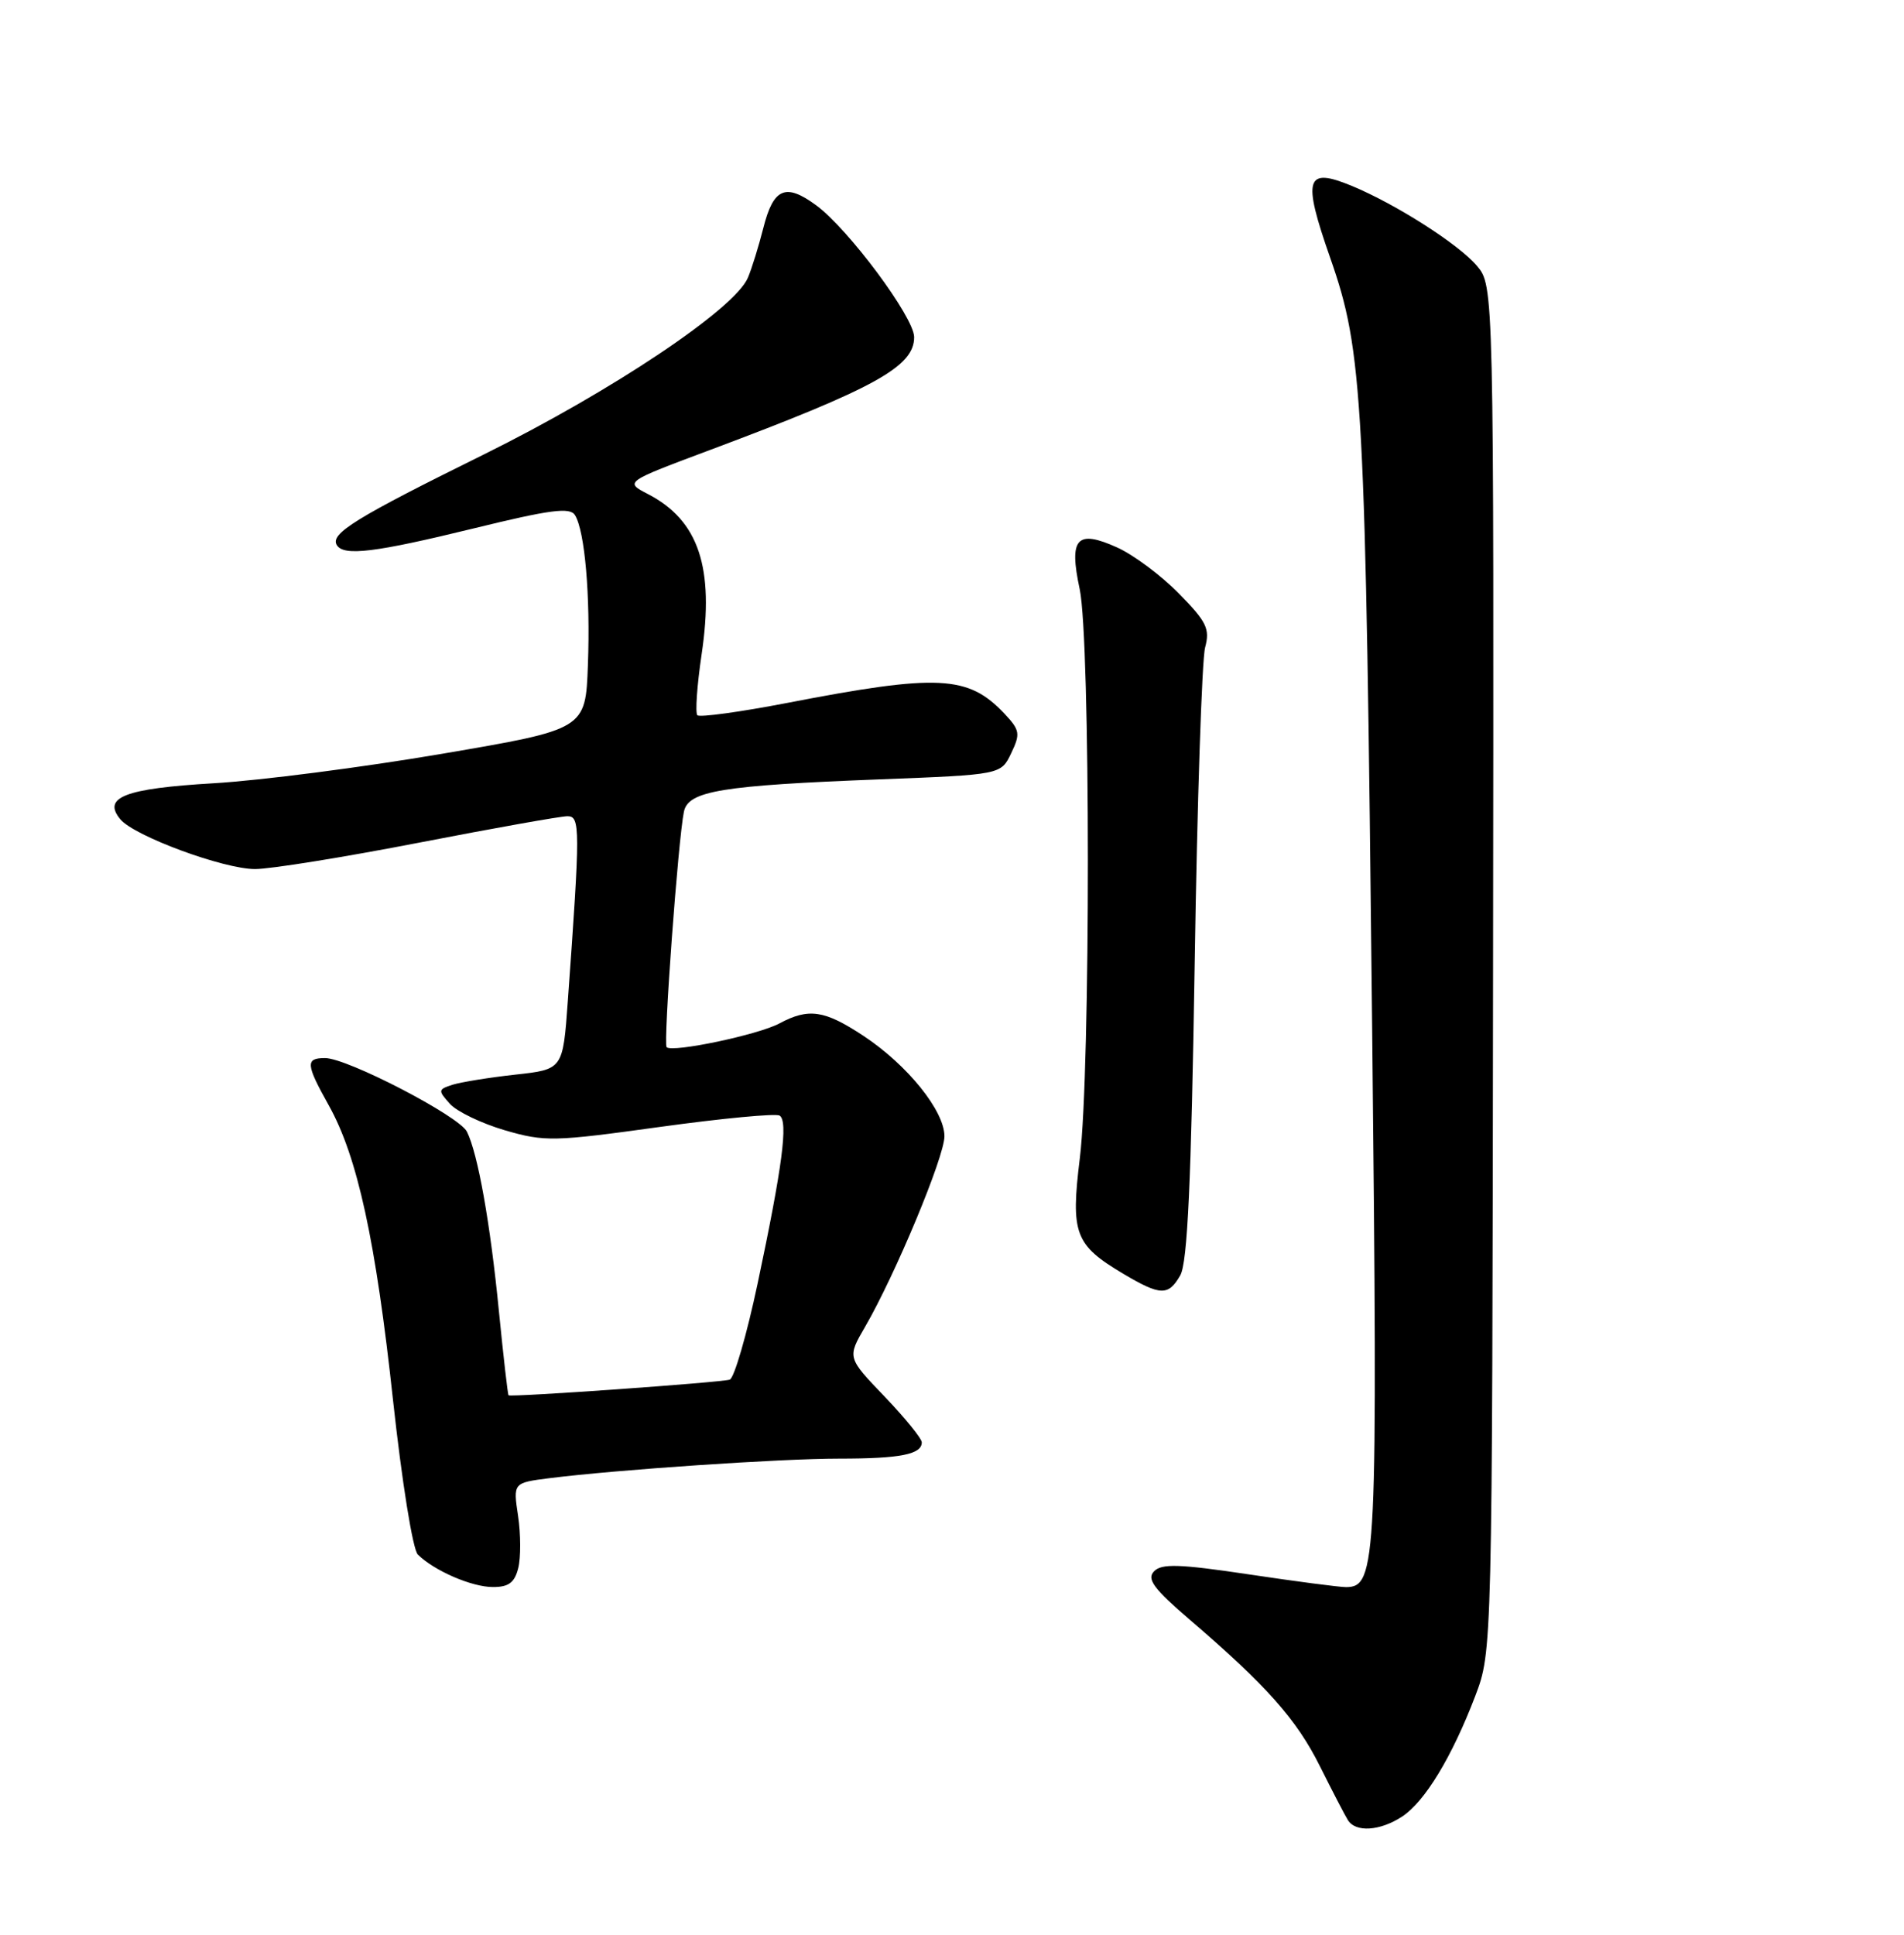 <?xml version="1.0" encoding="UTF-8" standalone="no"?>
<!DOCTYPE svg PUBLIC "-//W3C//DTD SVG 1.1//EN" "http://www.w3.org/Graphics/SVG/1.1/DTD/svg11.dtd" >
<svg xmlns="http://www.w3.org/2000/svg" xmlns:xlink="http://www.w3.org/1999/xlink" version="1.1" viewBox="0 0 252 256">
 <g >
 <path fill="currentColor"
d=" M 185.58 240.36 C 188.59 238.38 192.18 232.46 195.25 224.42 C 197.50 218.50 197.50 218.50 197.61 128.16 C 197.72 37.82 197.72 37.82 195.46 35.16 C 193.05 32.31 184.77 27.03 178.95 24.61 C 172.80 22.06 172.35 23.54 176.06 34.13 C 180.41 46.57 180.72 52.31 181.61 136.15 C 182.36 206.99 182.22 210.00 178.14 210.00 C 177.26 210.00 171.46 209.24 165.25 208.31 C 156.09 206.94 153.74 206.87 152.74 207.91 C 151.74 208.94 152.69 210.21 157.50 214.34 C 167.61 223.01 171.59 227.48 174.69 233.69 C 176.33 236.97 177.99 240.18 178.39 240.82 C 179.42 242.49 182.64 242.28 185.58 240.36 Z  M 68.59 207.49 C 68.94 206.11 68.93 203.00 68.57 200.59 C 67.91 196.20 67.91 196.20 72.70 195.59 C 81.68 194.46 103.27 193.00 111.06 193.00 C 119.14 193.00 122.00 192.44 122.00 190.85 C 122.00 190.34 119.78 187.61 117.07 184.78 C 112.13 179.63 112.13 179.63 114.49 175.57 C 118.48 168.70 125.00 153.06 125.00 150.35 C 125.00 146.99 120.12 140.93 114.31 137.08 C 109.12 133.65 107.04 133.34 103.15 135.42 C 100.36 136.92 88.98 139.31 88.23 138.56 C 87.77 138.10 89.76 111.02 90.52 107.39 C 91.10 104.65 95.47 103.93 116.49 103.12 C 132.48 102.50 132.48 102.50 133.83 99.67 C 135.07 97.09 134.99 96.61 132.95 94.44 C 128.15 89.34 124.20 89.14 104.18 93.01 C 97.96 94.21 92.61 94.94 92.30 94.64 C 92.00 94.33 92.25 90.71 92.86 86.59 C 94.57 75.09 92.48 68.85 85.75 65.37 C 82.66 63.77 82.66 63.77 94.08 59.50 C 115.85 51.35 121.01 48.49 120.99 44.60 C 120.98 41.98 112.29 30.30 108.03 27.17 C 103.97 24.18 102.36 24.87 101.02 30.20 C 100.42 32.56 99.51 35.51 98.99 36.74 C 97.26 40.87 80.98 51.76 64.00 60.15 C 47.07 68.51 43.65 70.62 44.58 72.13 C 45.50 73.62 49.63 73.11 62.68 69.92 C 72.84 67.43 75.44 67.09 76.10 68.16 C 77.41 70.29 78.15 78.84 77.81 88.00 C 77.50 96.50 77.50 96.50 58.50 99.74 C 48.05 101.52 34.44 103.28 28.25 103.64 C 16.51 104.33 13.51 105.50 15.93 108.41 C 17.77 110.63 29.62 115.00 33.76 114.99 C 35.82 114.99 45.60 113.41 55.50 111.49 C 65.40 109.57 74.22 108.00 75.10 108.00 C 76.80 108.00 76.81 109.47 75.15 132.50 C 74.50 141.50 74.50 141.50 68.22 142.19 C 64.76 142.57 61.02 143.18 59.89 143.53 C 57.97 144.15 57.95 144.28 59.55 146.06 C 60.48 147.09 63.76 148.66 66.84 149.56 C 72.11 151.09 73.28 151.06 87.35 149.11 C 95.55 147.98 102.68 147.30 103.18 147.61 C 104.34 148.33 103.56 154.32 100.27 169.85 C 98.83 176.64 97.17 182.35 96.58 182.55 C 95.38 182.93 67.61 184.90 67.31 184.62 C 67.20 184.53 66.63 179.51 66.03 173.47 C 64.89 161.85 63.25 152.65 61.80 149.74 C 60.77 147.68 45.97 140.00 43.02 140.00 C 40.41 140.00 40.47 140.81 43.50 146.23 C 47.31 153.03 49.73 164.13 52.02 185.29 C 53.20 196.11 54.63 205.02 55.30 205.69 C 57.44 207.82 62.43 209.99 65.23 209.99 C 67.32 210.00 68.11 209.41 68.59 207.49 Z  M 156.21 168.75 C 157.17 167.08 157.66 156.48 158.12 127.50 C 158.45 106.05 159.08 87.23 159.50 85.67 C 160.16 83.21 159.71 82.28 156.03 78.53 C 153.69 76.15 150.02 73.41 147.86 72.44 C 142.51 70.02 141.45 71.20 142.90 77.95 C 144.33 84.64 144.35 141.58 142.92 153.23 C 141.69 163.25 142.25 164.73 148.70 168.56 C 153.59 171.46 154.65 171.49 156.21 168.75 Z "/>
</g>
</svg>